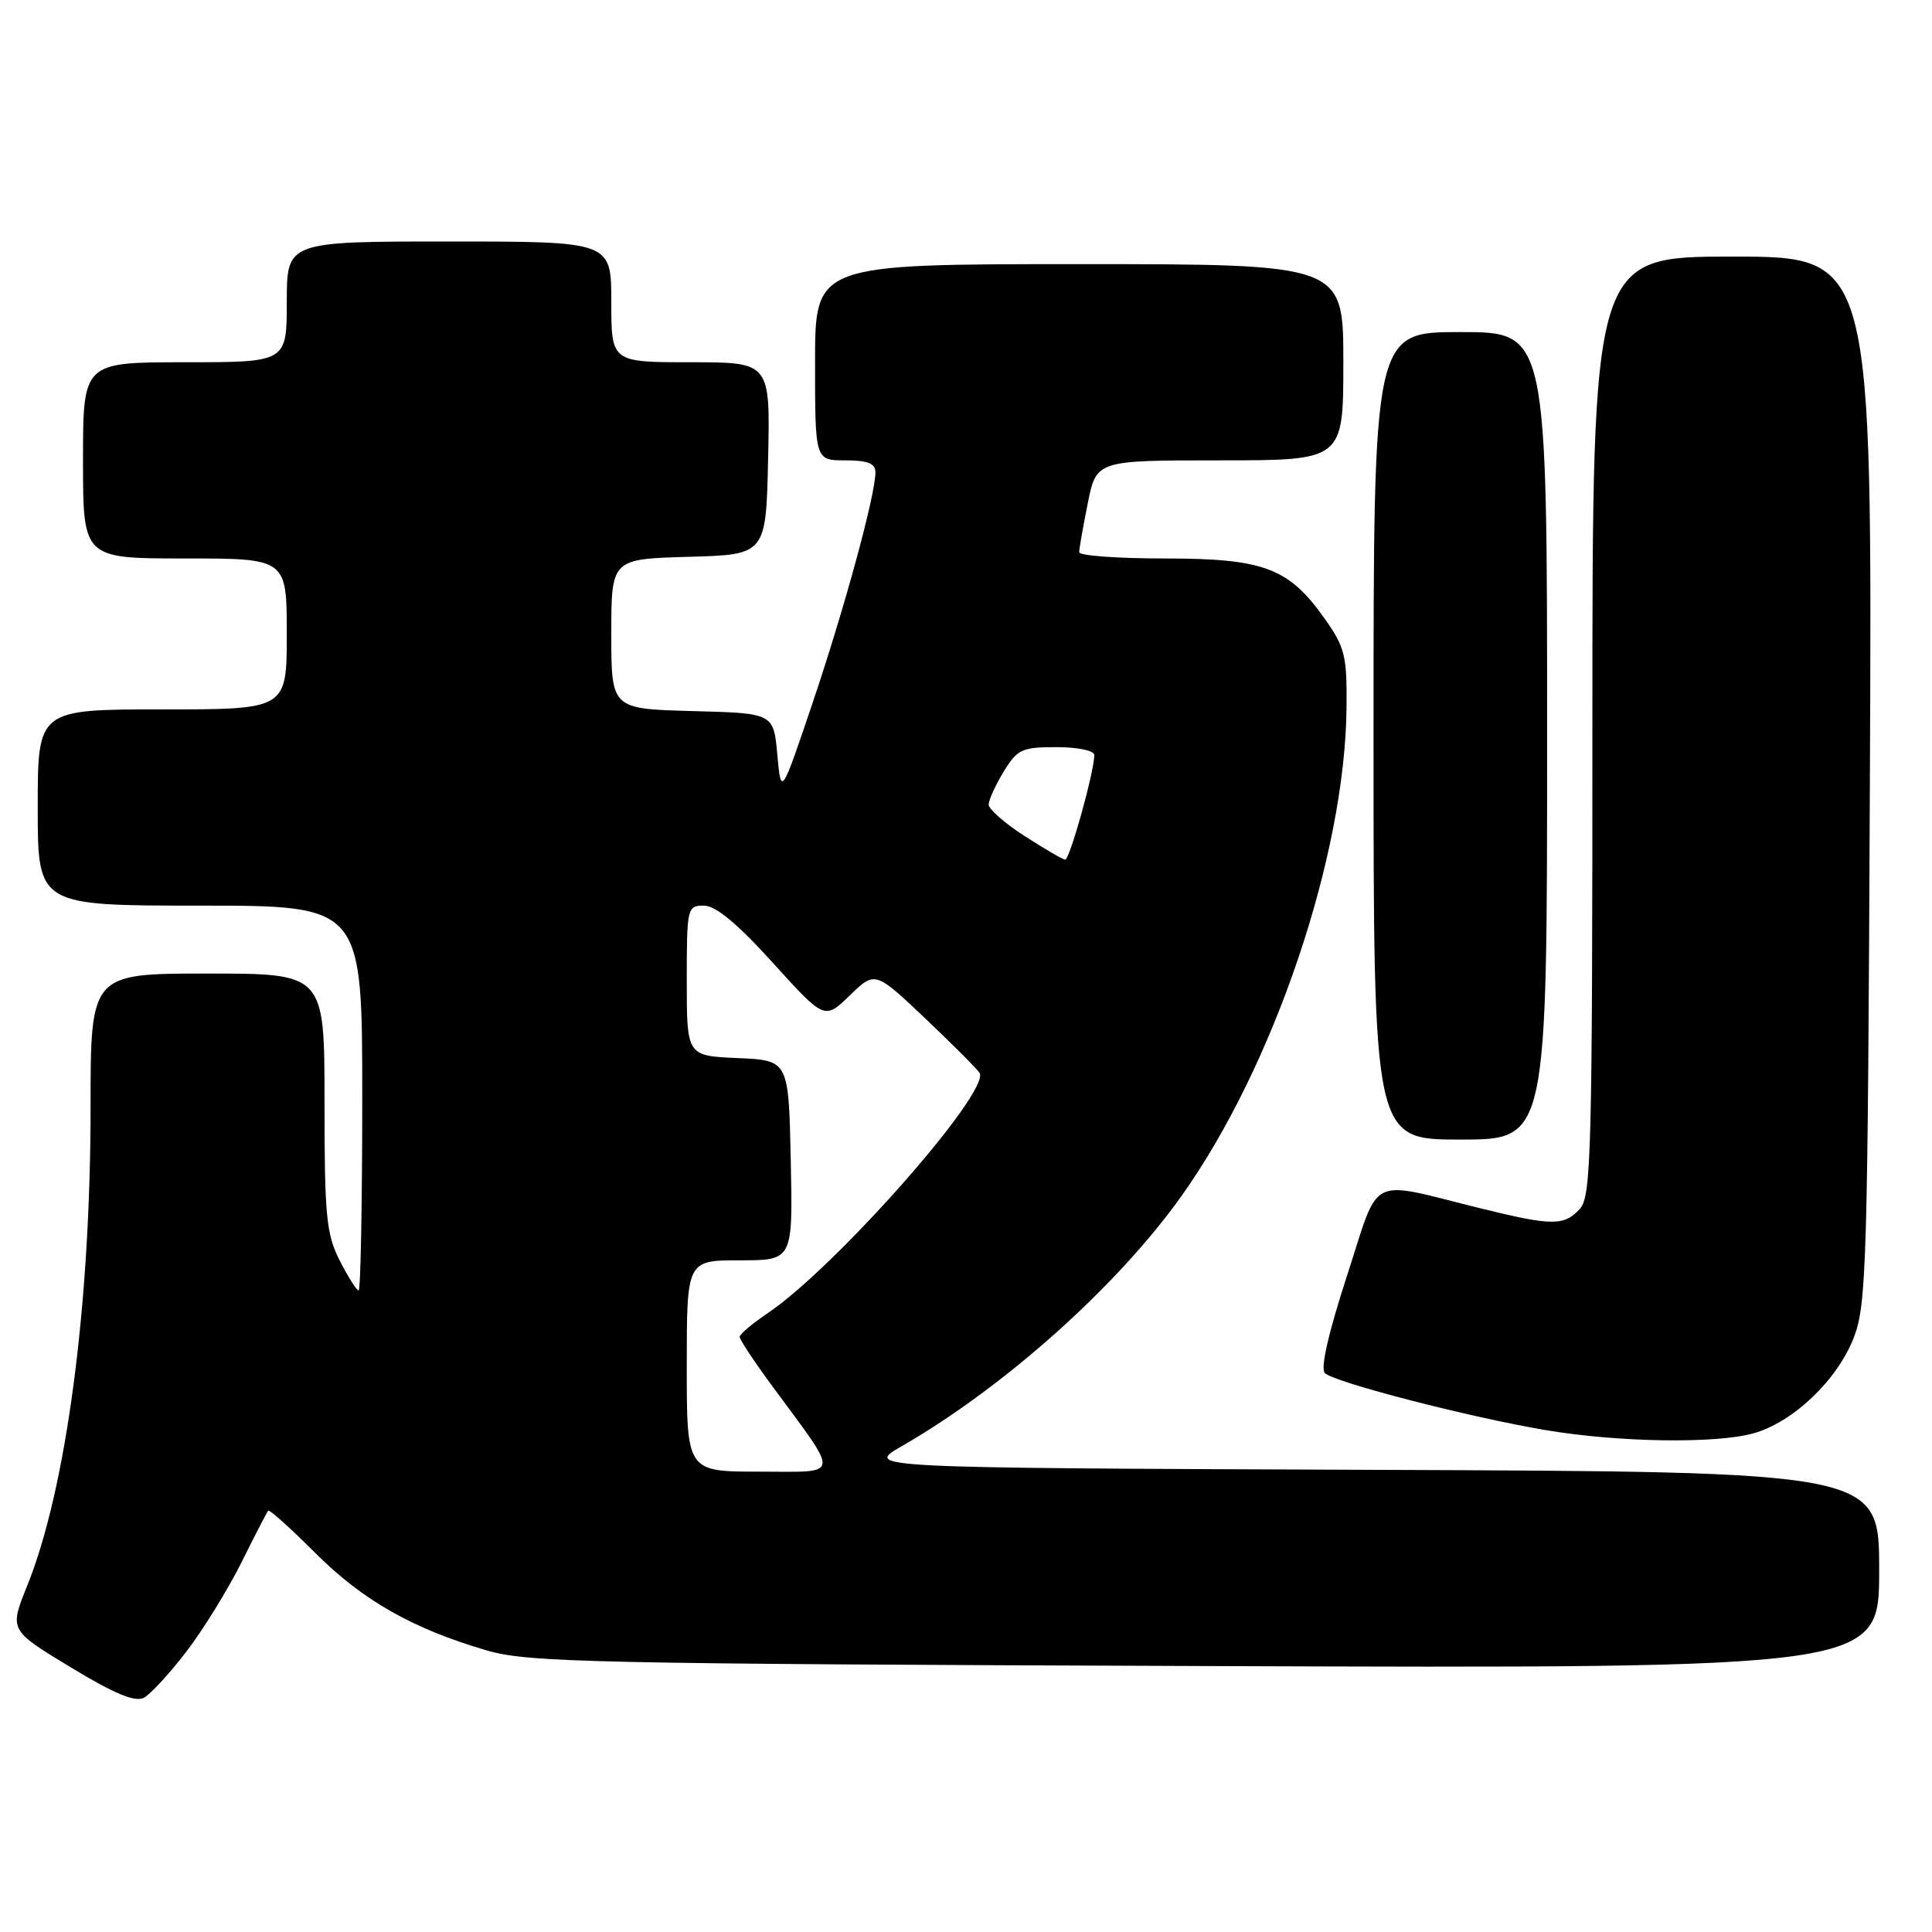 <?xml version="1.0" encoding="UTF-8" standalone="no"?>
<!DOCTYPE svg PUBLIC "-//W3C//DTD SVG 1.1//EN" "http://www.w3.org/Graphics/SVG/1.1/DTD/svg11.dtd" >
<svg xmlns="http://www.w3.org/2000/svg" xmlns:xlink="http://www.w3.org/1999/xlink" version="1.1" viewBox="0 0 256 256">
 <g >
 <path fill="currentColor"
d=" M 24.73 218.80 C 26.96 215.89 30.23 210.57 32.01 207.00 C 33.78 203.43 35.37 200.35 35.54 200.17 C 35.70 199.98 38.51 202.51 41.77 205.77 C 48.06 212.06 54.68 215.82 64.50 218.69 C 69.98 220.29 78.28 220.47 159.75 220.76 C 249.00 221.08 249.00 221.08 249.00 208.05 C 249.00 195.01 249.00 195.01 181.75 194.76 C 114.50 194.50 114.50 194.50 119.50 191.62 C 133.10 183.78 148.01 170.45 156.51 158.54 C 168.76 141.37 178.22 113.43 178.42 93.84 C 178.49 86.87 178.23 85.79 175.50 81.94 C 170.75 75.23 167.45 74.00 154.27 74.00 C 148.07 74.00 143.00 73.63 143.00 73.17 C 143.00 72.71 143.51 69.78 144.14 66.67 C 145.28 61.00 145.28 61.00 161.64 61.00 C 178.00 61.00 178.00 61.00 178.00 48.00 C 178.00 35.00 178.00 35.00 143.00 35.00 C 108.00 35.00 108.00 35.00 108.00 48.00 C 108.00 61.00 108.00 61.00 112.00 61.00 C 114.98 61.00 116.00 61.40 116.00 62.58 C 116.00 65.57 111.93 80.51 107.72 93.00 C 103.50 105.50 103.50 105.50 103.00 100.00 C 102.50 94.50 102.50 94.50 91.75 94.22 C 81.00 93.93 81.00 93.93 81.00 84.00 C 81.00 74.07 81.00 74.07 91.25 73.78 C 101.50 73.50 101.50 73.50 101.78 60.75 C 102.06 48.00 102.06 48.00 91.53 48.00 C 81.00 48.00 81.00 48.00 81.00 40.00 C 81.00 32.00 81.00 32.00 59.50 32.00 C 38.00 32.00 38.00 32.00 38.00 40.00 C 38.00 48.00 38.00 48.00 24.50 48.00 C 11.00 48.00 11.00 48.00 11.00 61.00 C 11.00 74.00 11.00 74.00 24.50 74.00 C 38.00 74.00 38.00 74.00 38.00 84.00 C 38.00 94.00 38.00 94.00 21.50 94.00 C 5.00 94.00 5.00 94.00 5.00 107.00 C 5.00 120.00 5.00 120.00 26.50 120.00 C 48.00 120.00 48.00 120.00 48.00 145.50 C 48.00 159.53 47.78 171.00 47.52 171.00 C 47.26 171.00 46.13 169.22 45.02 167.04 C 43.23 163.53 43.00 161.16 43.00 146.04 C 43.00 129.00 43.00 129.00 27.50 129.00 C 12.00 129.00 12.00 129.00 12.00 146.76 C 12.00 173.02 8.78 197.31 3.60 210.13 C 1.23 216.00 1.23 216.00 9.34 220.91 C 15.16 224.44 17.91 225.58 19.07 224.96 C 19.95 224.49 22.50 221.72 24.73 218.80 Z  M 232.32 189.93 C 237.59 188.47 243.49 182.84 245.65 177.20 C 247.33 172.86 247.49 167.26 247.77 103.25 C 248.08 34.00 248.08 34.00 229.54 34.00 C 211.00 34.00 211.00 34.00 211.00 96.17 C 211.00 152.62 210.85 158.51 209.35 160.17 C 207.27 162.46 205.68 162.46 196.17 160.11 C 181.02 156.37 182.92 155.41 178.48 169.06 C 176.02 176.62 174.94 181.34 175.55 181.94 C 176.76 183.16 194.82 187.82 204.83 189.50 C 214.44 191.12 227.31 191.32 232.32 189.93 Z  M 205.00 97.50 C 205.00 44.00 205.00 44.00 193.50 44.00 C 182.00 44.00 182.00 44.00 182.00 97.50 C 182.00 151.00 182.00 151.00 193.50 151.00 C 205.00 151.00 205.00 151.00 205.00 97.50 Z  M 91.00 181.00 C 91.00 167.00 91.00 167.00 98.03 167.00 C 105.06 167.00 105.06 167.00 104.78 153.75 C 104.50 140.50 104.50 140.50 97.75 140.20 C 91.00 139.91 91.00 139.91 91.00 129.95 C 91.00 120.27 91.06 120.00 93.27 120.00 C 94.83 120.00 97.70 122.38 102.40 127.57 C 109.26 135.14 109.26 135.14 112.61 131.89 C 115.96 128.65 115.96 128.65 122.73 135.07 C 126.45 138.61 129.64 141.82 129.82 142.20 C 131.04 144.91 110.64 168.00 101.73 174.00 C 99.68 175.38 98.01 176.79 98.01 177.14 C 98.00 177.49 99.94 180.42 102.31 183.64 C 111.41 196.00 111.56 195.00 100.62 195.00 C 91.00 195.00 91.00 195.00 91.00 181.00 Z  M 135.75 110.77 C 133.14 109.09 131.00 107.21 131.00 106.61 C 131.01 106.00 131.90 104.04 132.99 102.25 C 134.80 99.28 135.40 99.00 139.99 99.00 C 142.80 99.00 145.00 99.46 145.00 100.04 C 145.00 102.26 141.72 114.00 141.13 113.91 C 140.78 113.87 138.36 112.45 135.75 110.77 Z "/>
</g>
</svg>
